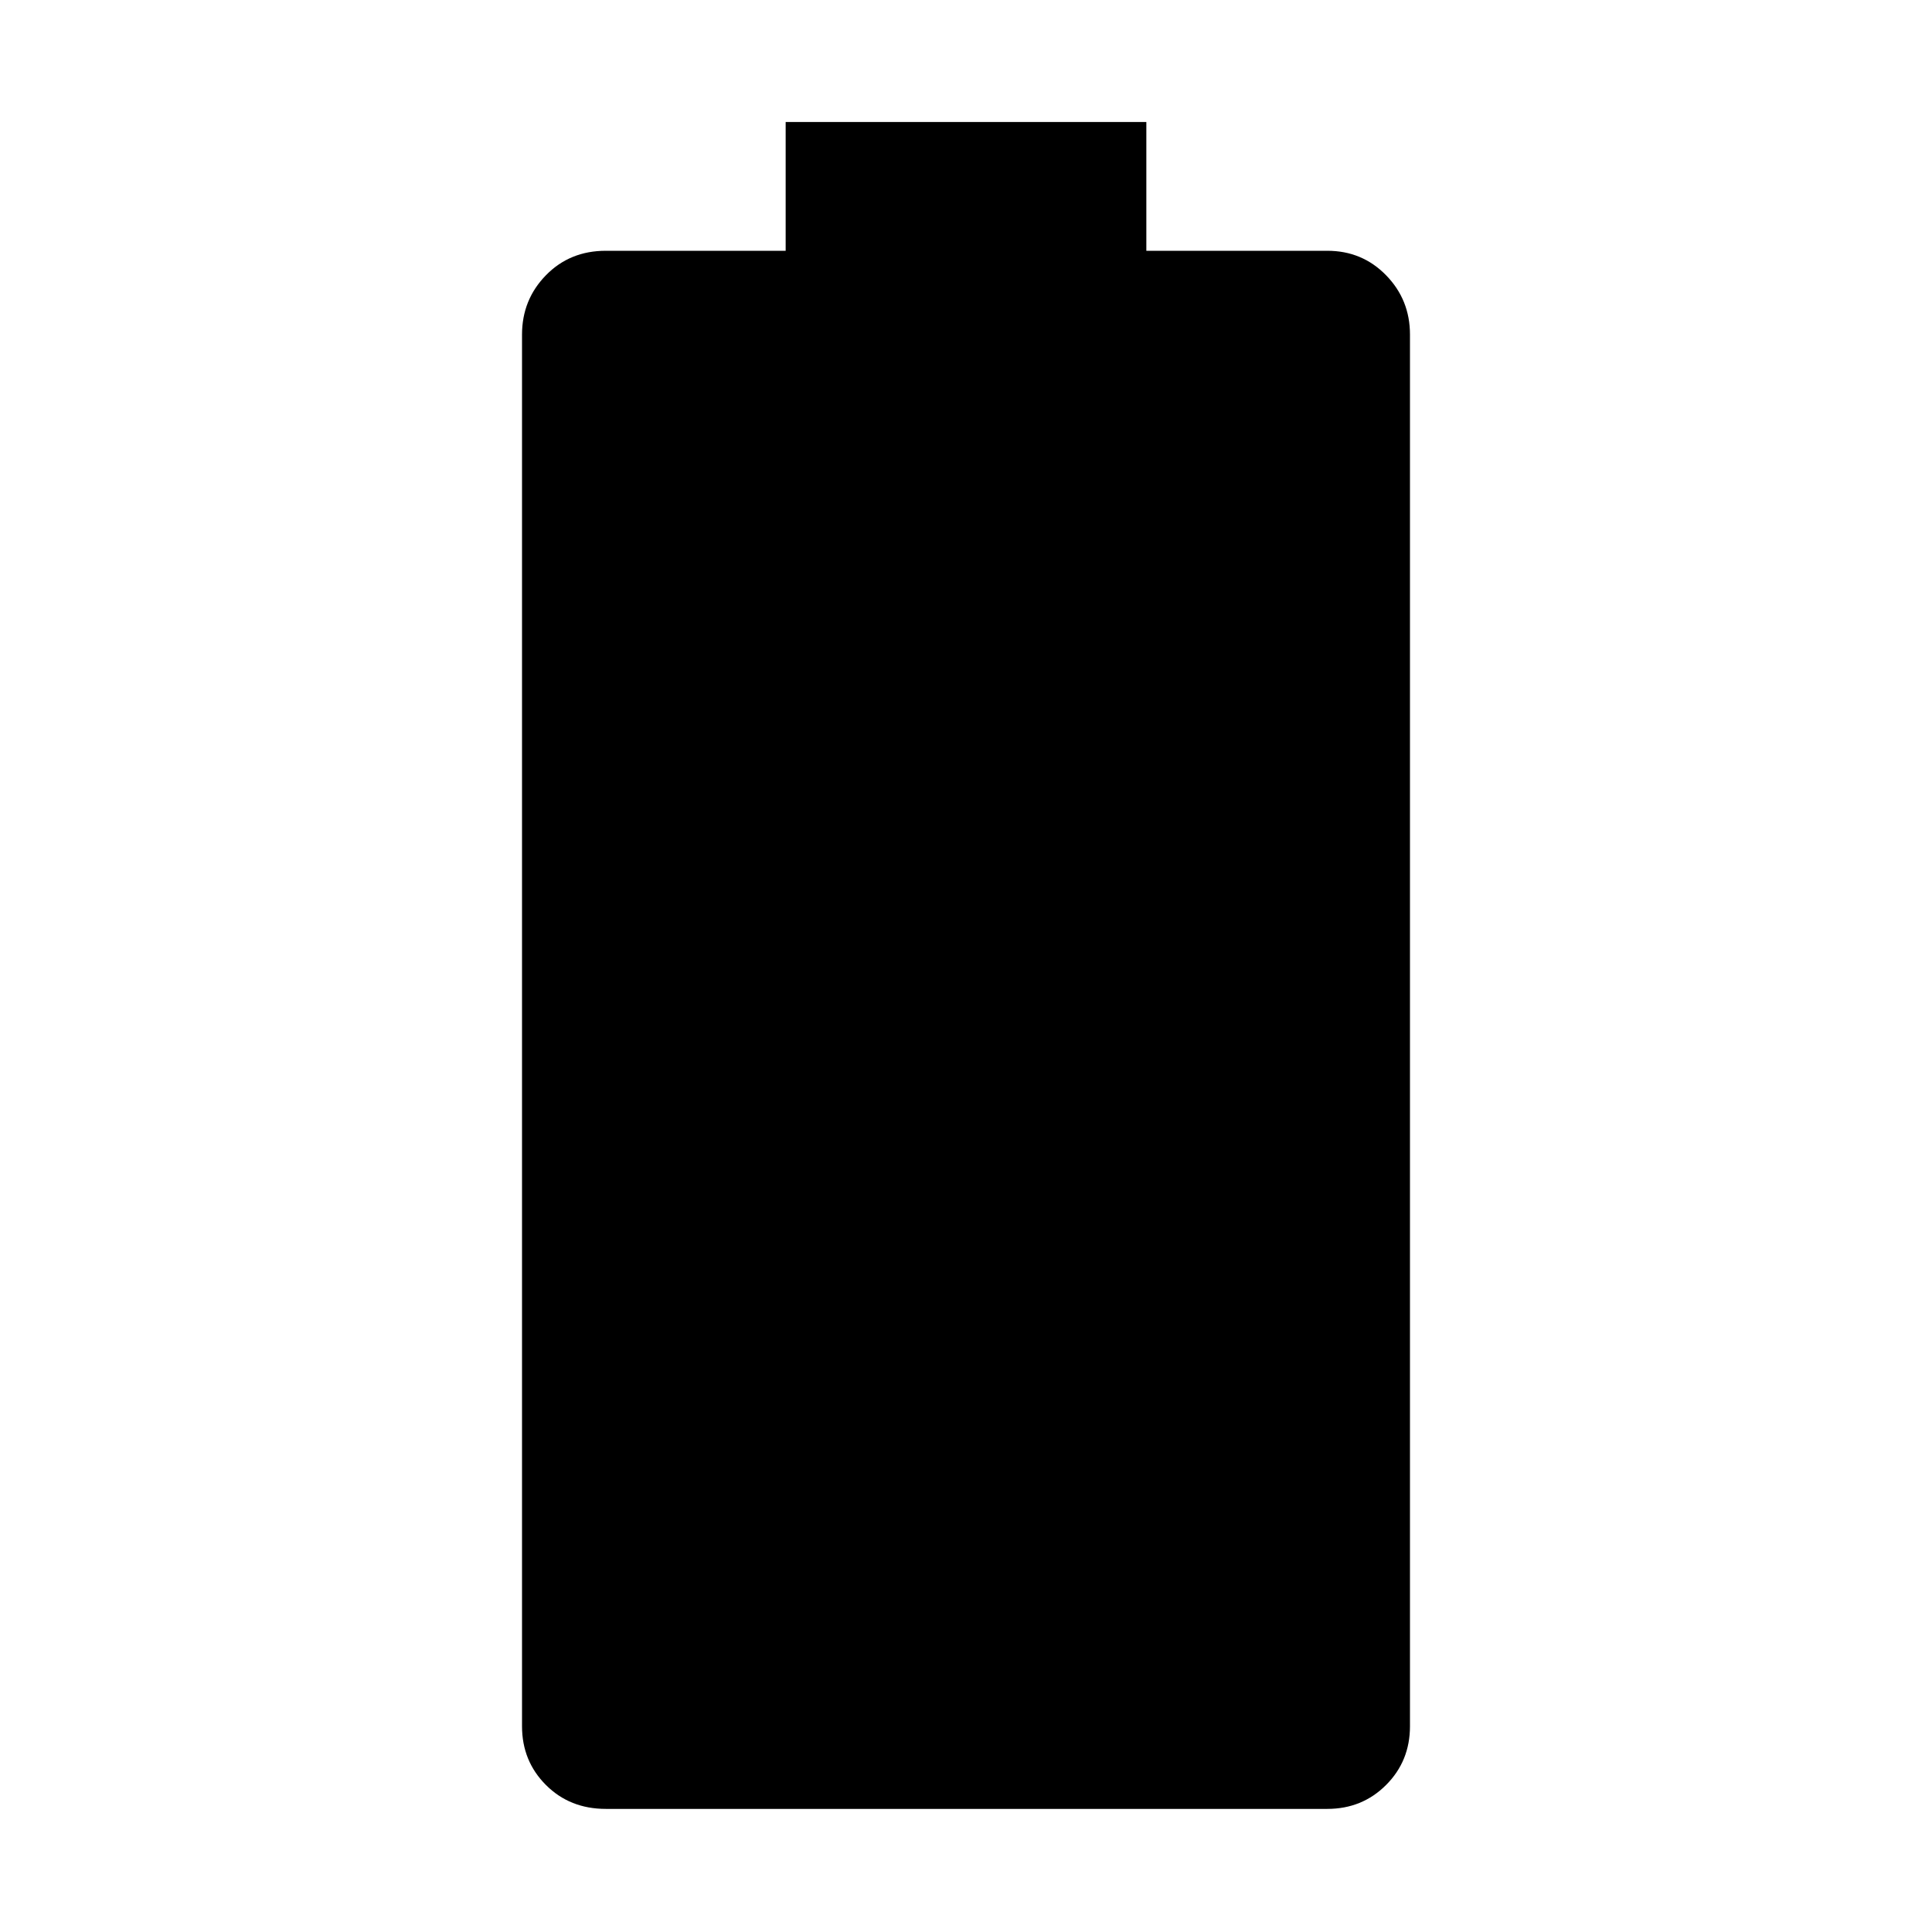 <svg xmlns="http://www.w3.org/2000/svg" height="48" viewBox="0 -960 960 960" width="48"><path d="M301.04-61.17q-17.9 0-29.77-11.88-11.88-11.88-11.88-29.21v-691.48q0-17.33 11.88-29.49 11.87-12.16 29.77-12.16h89.35v-64h179.22v64h89.91q17.34 0 29.21 12.16 11.88 12.16 11.88 29.49v691.48q0 17.33-11.88 29.21-11.87 11.88-29.21 11.88H301.04Z"/></svg>